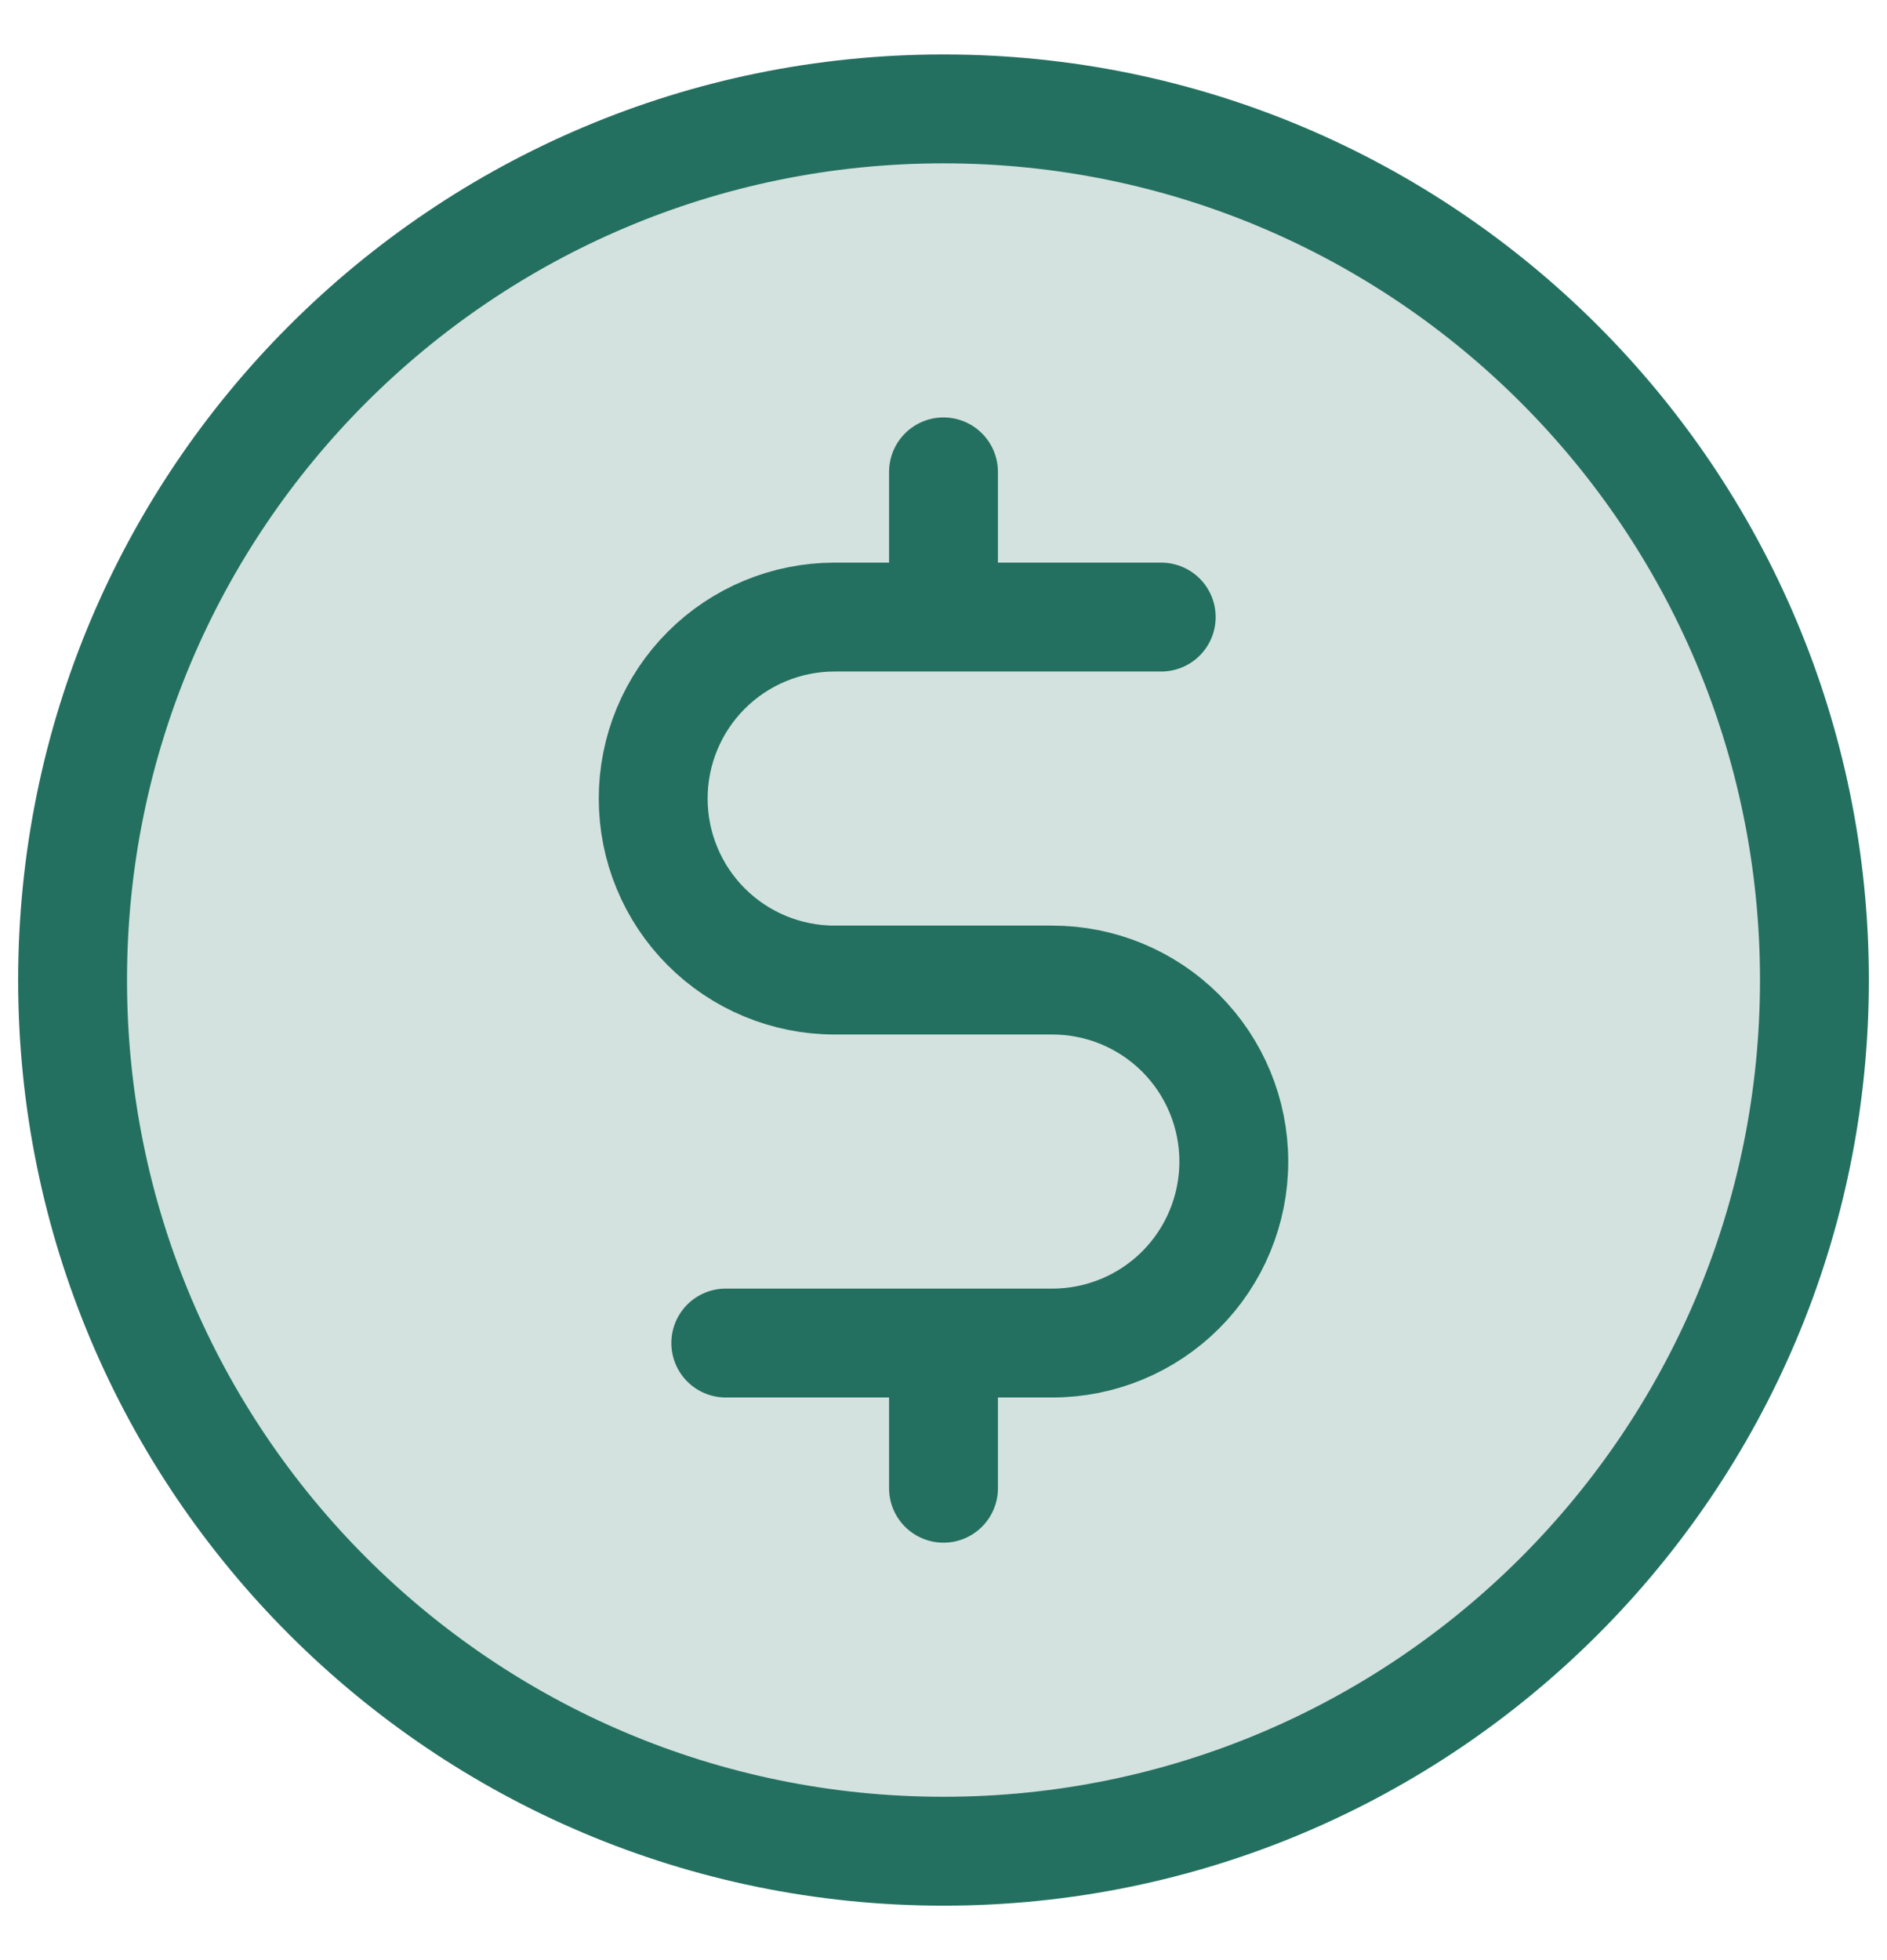 <svg width="26" height="27" viewBox="0 0 26 27" fill="none" xmlns="http://www.w3.org/2000/svg">
<path opacity="0.2" d="M13 25.5C19.627 25.5 25 20.127 25 13.5C25 6.873 19.627 1.5 13 1.5C6.373 1.5 1 6.873 1 13.5C1 20.127 6.373 25.5 13 25.5Z" fill="#247060"/>
<path d="M13 6.5V8.5M13 18.5V20.5M10 18.5H14.5C15.163 18.5 15.799 18.237 16.268 17.768C16.737 17.299 17 16.663 17 16C17 15.337 16.737 14.701 16.268 14.232C15.799 13.763 15.163 13.5 14.5 13.5H11.5C10.837 13.5 10.201 13.237 9.732 12.768C9.263 12.299 9 11.663 9 11C9 10.337 9.263 9.701 9.732 9.232C10.201 8.763 10.837 8.5 11.5 8.5H16M25 13.5C25 20.127 19.627 25.5 13 25.5C6.373 25.5 1 20.127 1 13.5C1 6.873 6.373 1.5 13 1.5C19.627 1.5 25 6.873 25 13.5Z" stroke="#247060" stroke-width="1.5" stroke-linecap="round" stroke-linejoin="round"/>
</svg>
